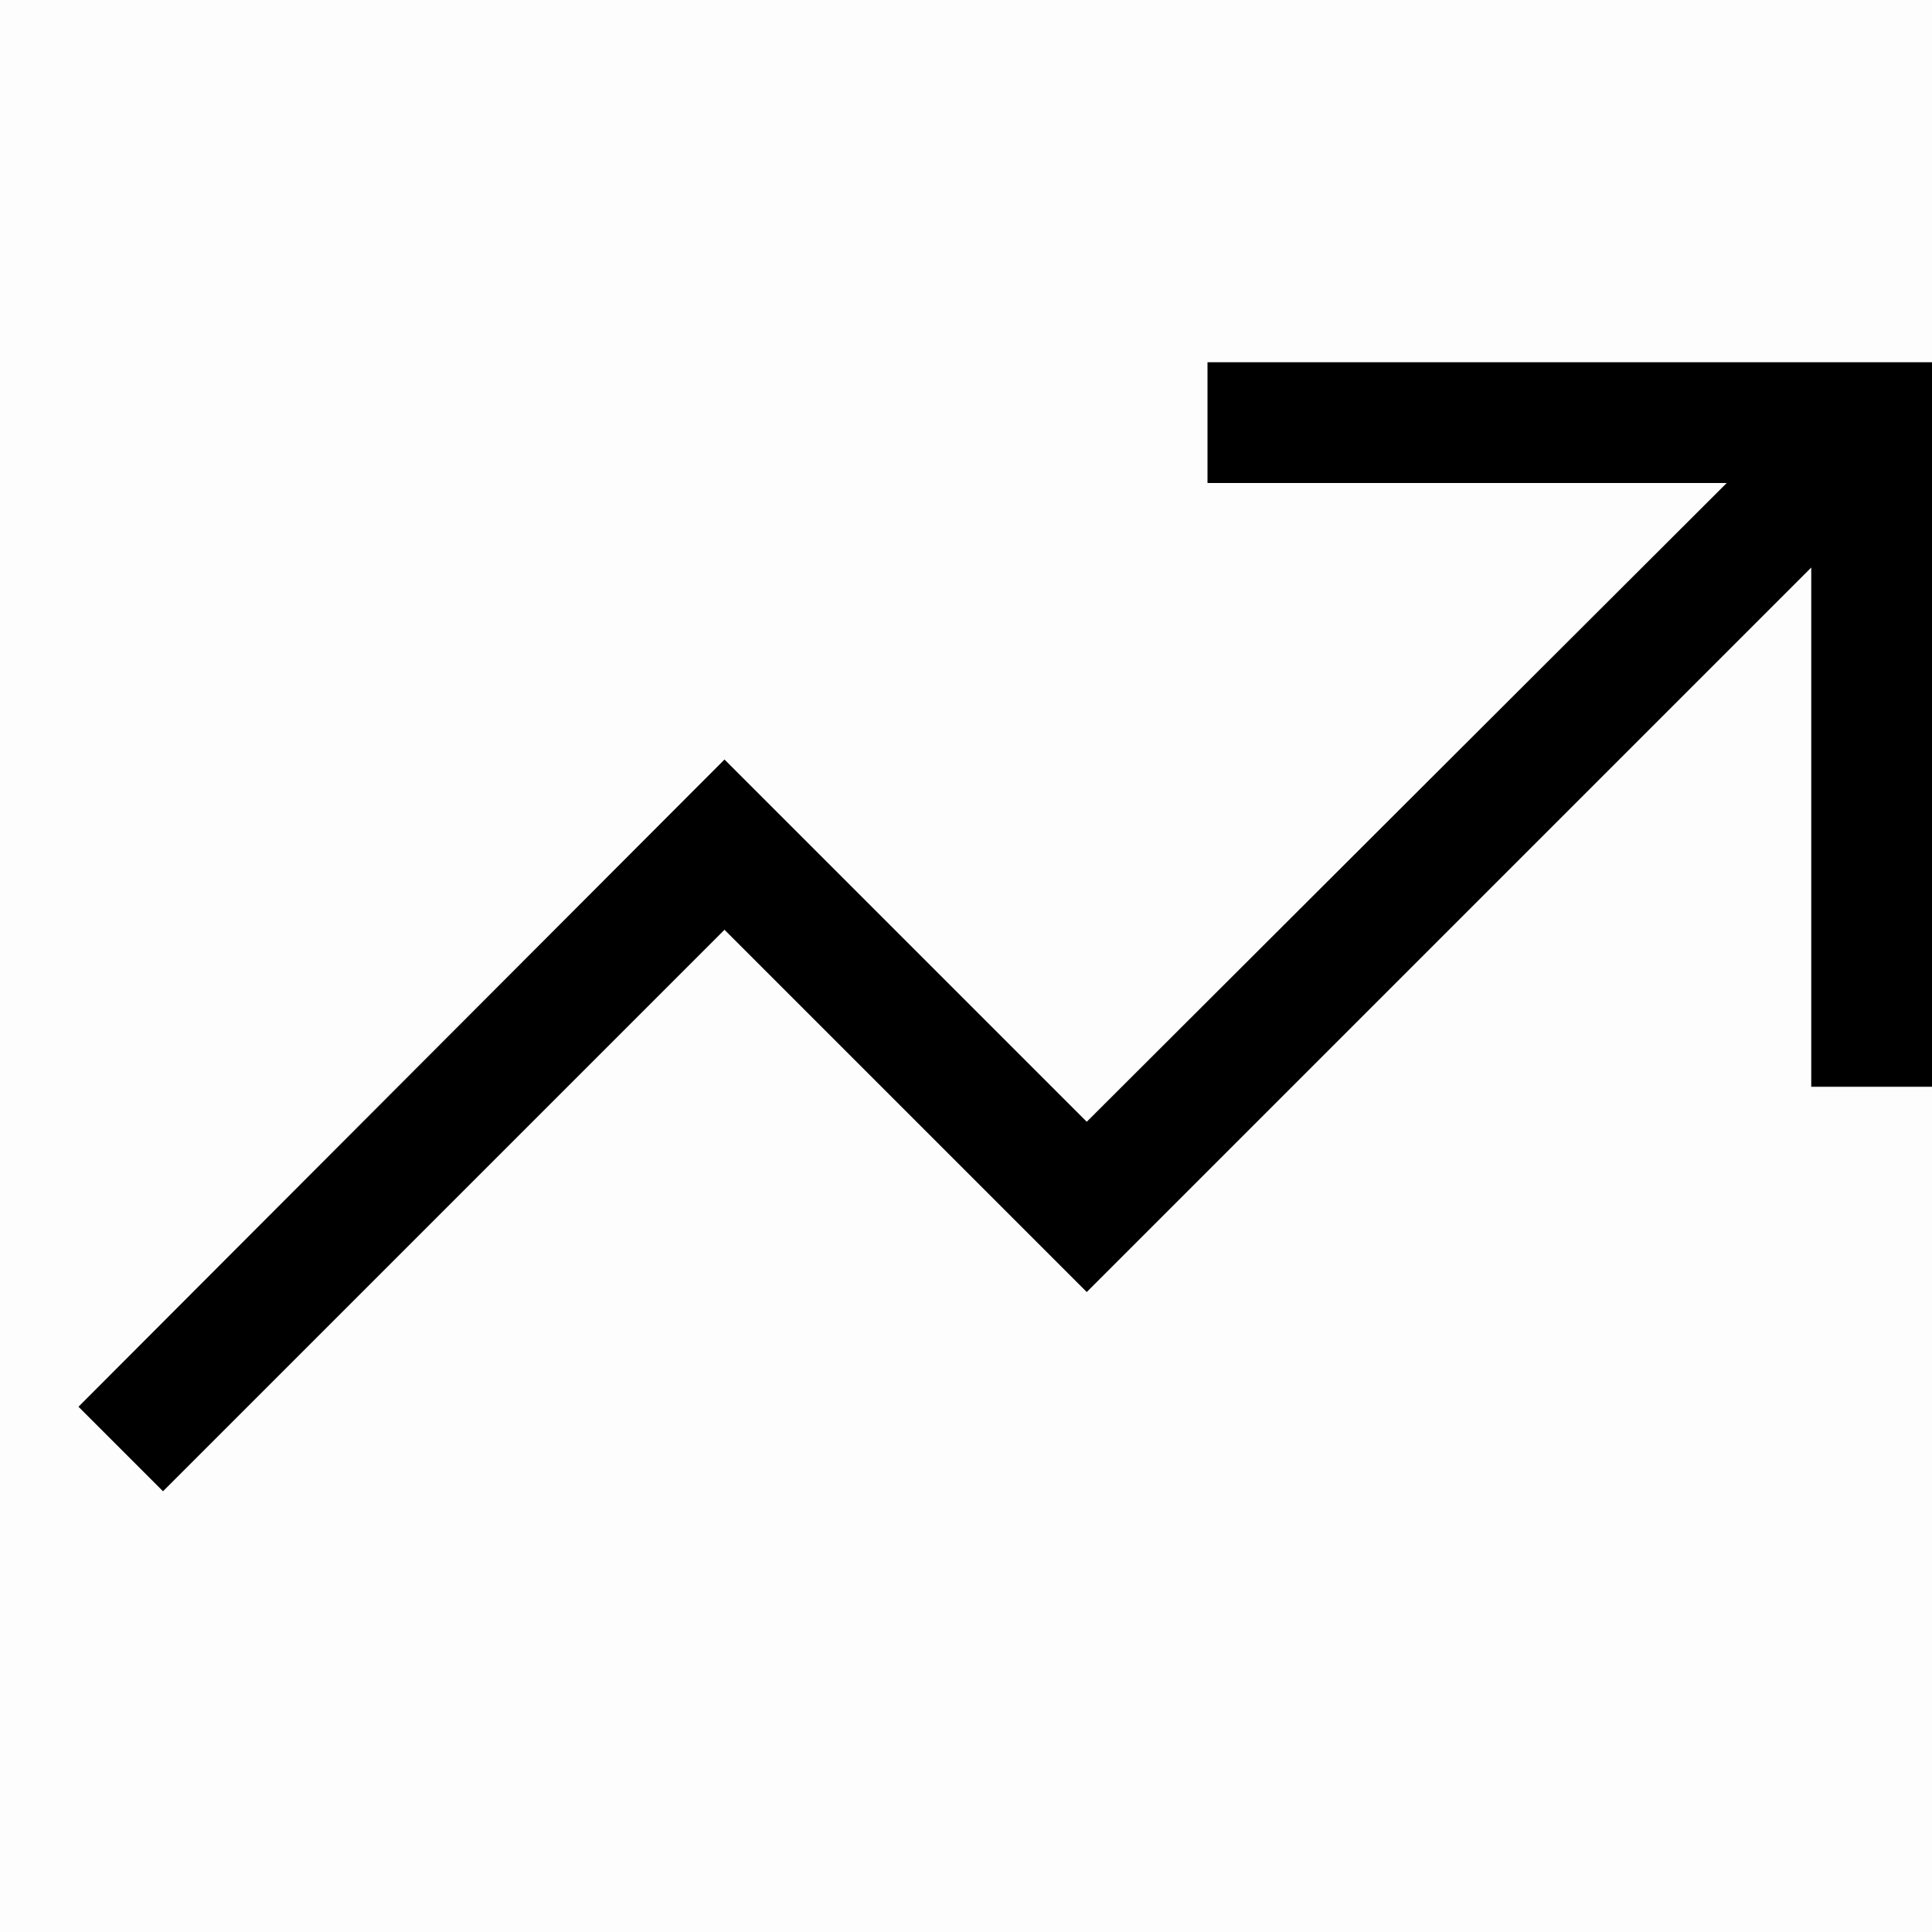 <svg width="16" height="16" fill="none" xmlns="http://www.w3.org/2000/svg"><path fill="currentColor" fill-opacity=".01" d="M0 0h16v16H0z"/><path fill="currentColor" fill-rule="evenodd" d="M10 3h6v6h-1V4.7l-6 6-3-3-4.65 4.65-.7-.7L6 6.29l3 3L14.3 4H10V3Z" clip-rule="evenodd"/></svg>